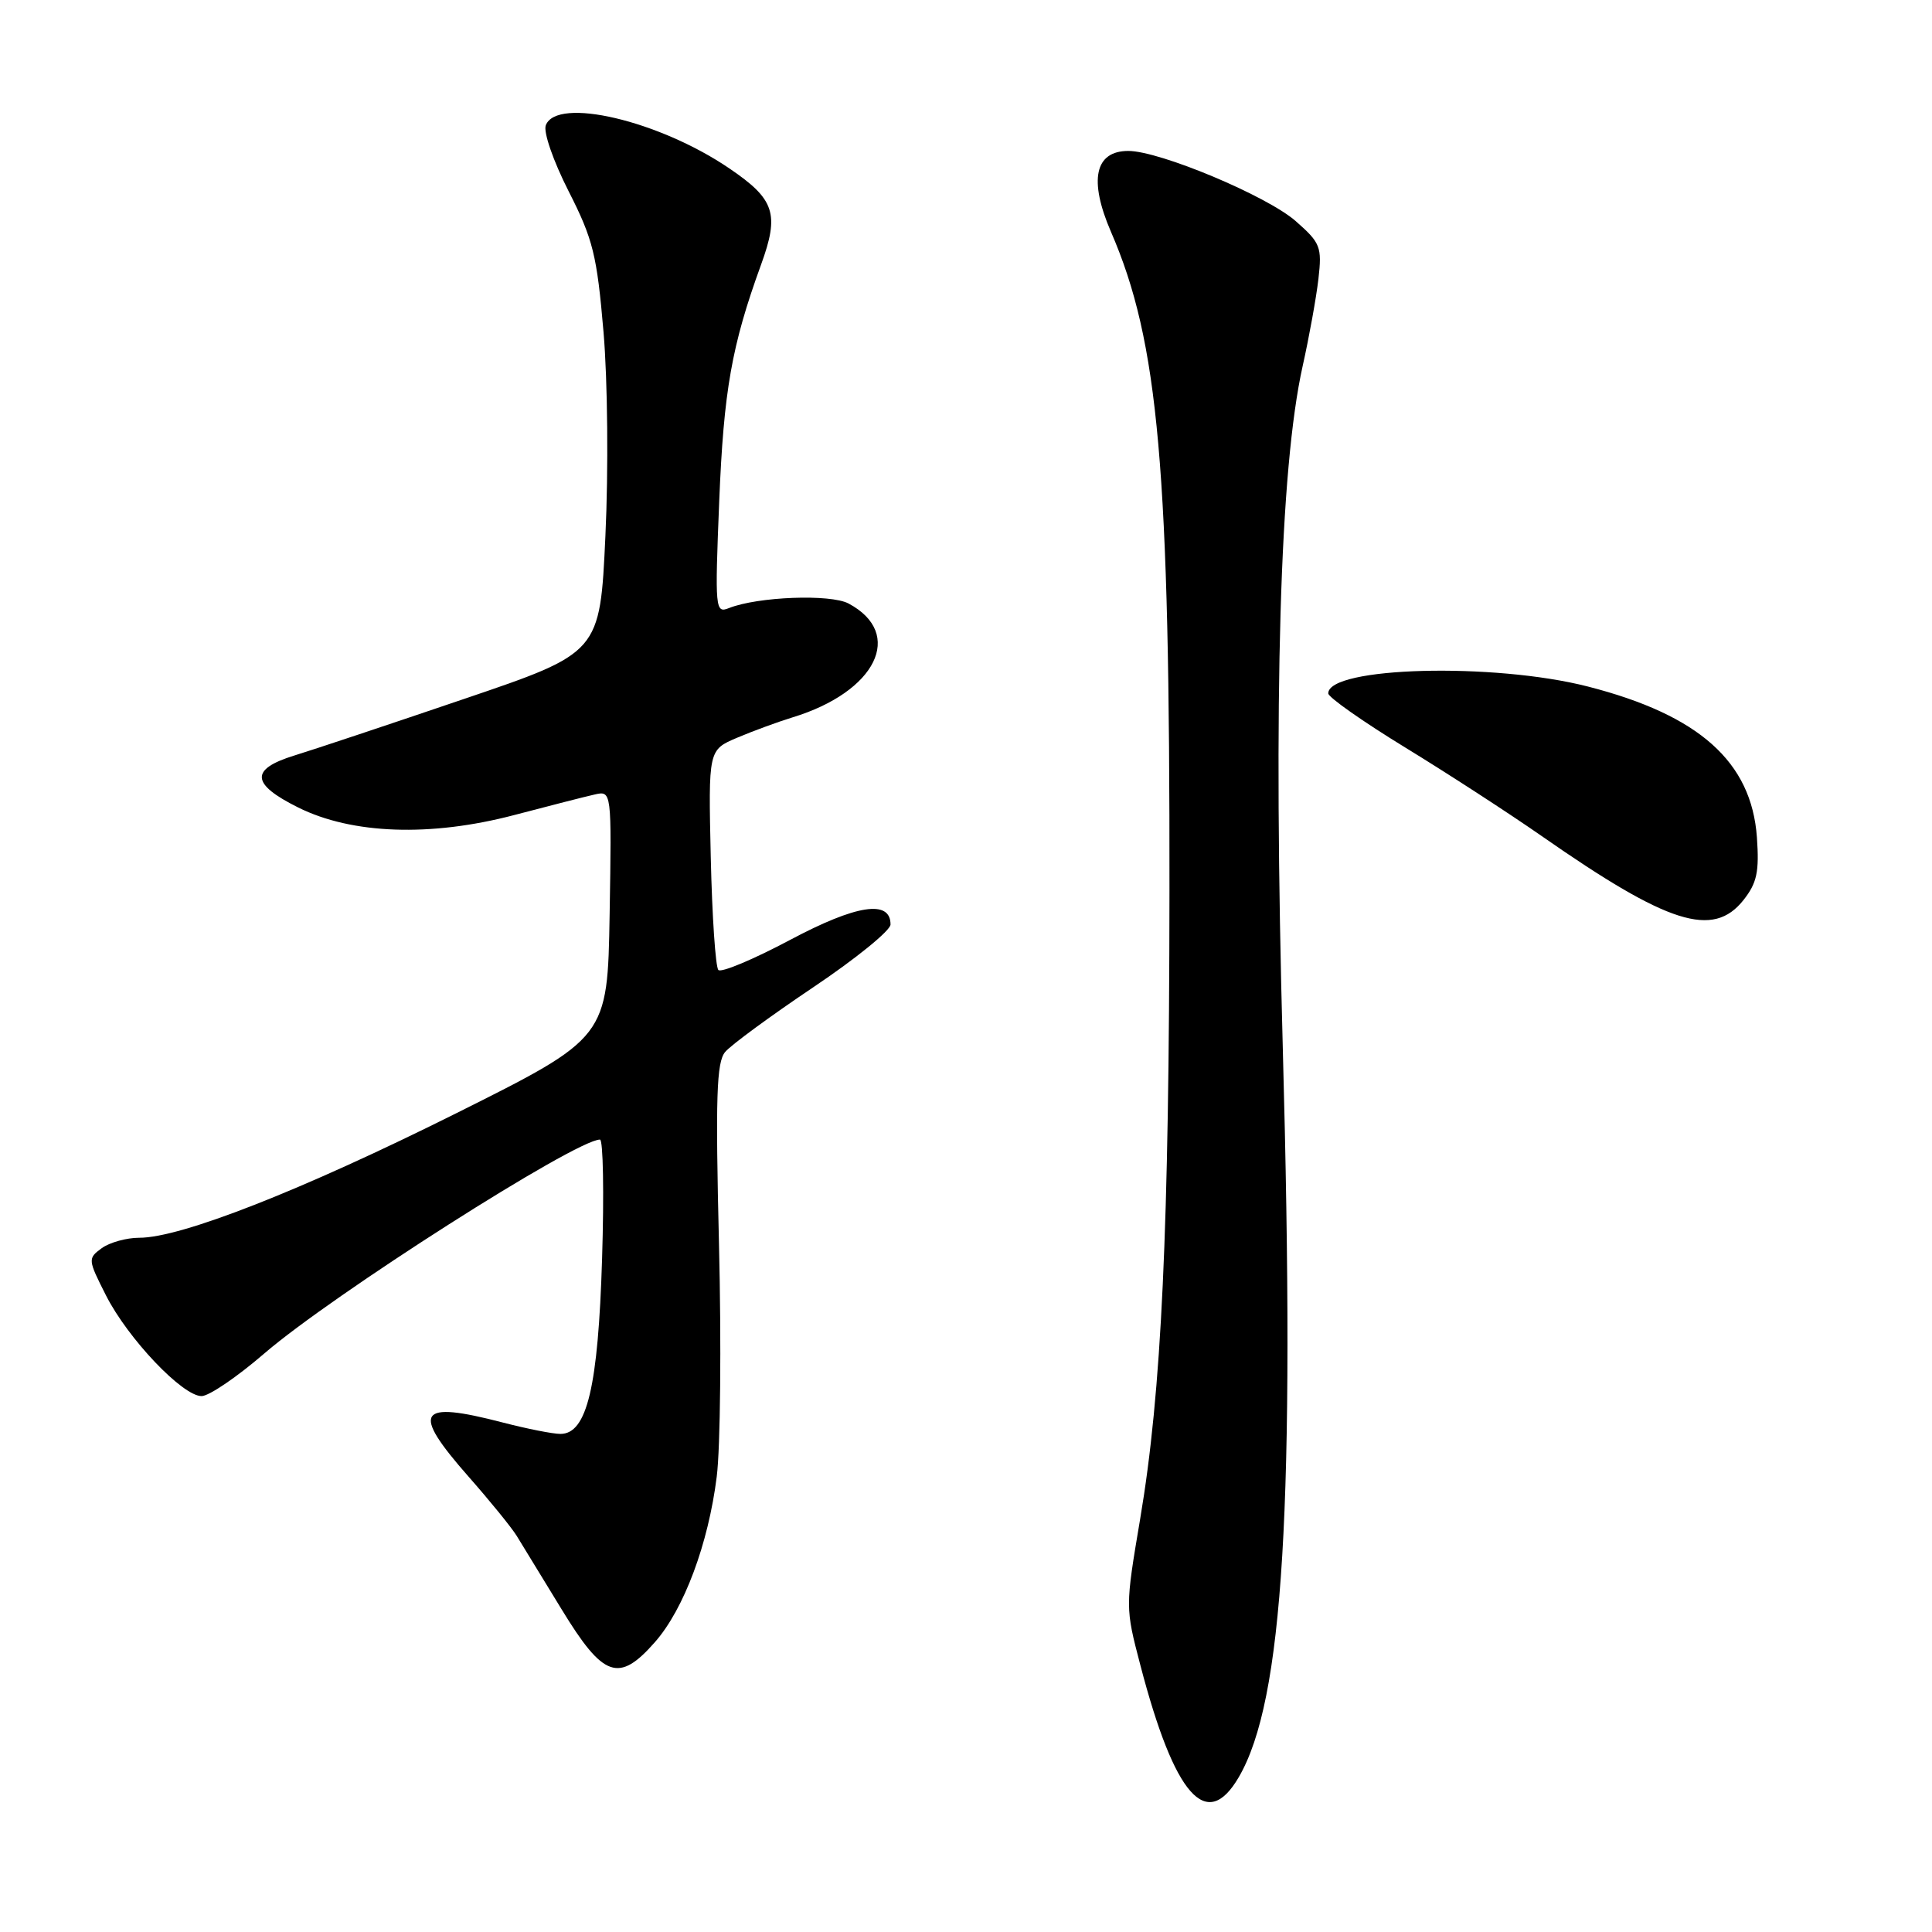 <?xml version="1.0" encoding="UTF-8" standalone="no"?>
<!DOCTYPE svg PUBLIC "-//W3C//DTD SVG 1.1//EN" "http://www.w3.org/Graphics/SVG/1.1/DTD/svg11.dtd" >
<svg xmlns="http://www.w3.org/2000/svg" xmlns:xlink="http://www.w3.org/1999/xlink" version="1.1" viewBox="0 0 256 256">
 <g >
 <path fill="currentColor"
d=" M 164.14 235.49 C 170.07 225.35 171.63 199.52 169.98 139.00 C 168.70 92.12 169.58 62.11 172.61 48.50 C 173.47 44.65 174.41 39.45 174.70 36.95 C 175.18 32.71 174.97 32.18 171.69 29.30 C 167.89 25.96 153.67 20.00 149.51 20.00 C 145.07 20.00 144.24 23.85 147.21 30.72 C 153.54 45.32 155.02 62.03 154.96 118.19 C 154.92 163.02 153.92 184.43 151.08 201.25 C 149.10 212.99 149.10 212.99 151.11 220.67 C 155.64 237.99 159.88 242.80 164.14 235.49 Z  M 86.79 217.58 C 90.63 213.21 93.86 204.57 94.97 195.67 C 95.46 191.83 95.59 177.97 95.27 164.88 C 94.80 145.40 94.94 140.77 96.08 139.40 C 96.84 138.48 102.09 134.63 107.73 130.84 C 113.38 127.05 118.00 123.30 118.00 122.50 C 118.00 119.17 113.47 119.87 104.66 124.56 C 99.84 127.12 95.58 128.91 95.19 128.53 C 94.81 128.15 94.36 121.43 94.18 113.60 C 93.86 99.37 93.86 99.37 97.68 97.75 C 99.78 96.86 103.08 95.65 105.00 95.06 C 116.10 91.68 119.91 83.96 112.44 79.97 C 110.05 78.69 100.40 79.06 96.60 80.57 C 94.77 81.30 94.72 80.79 95.30 66.41 C 95.90 51.74 96.94 45.81 100.84 35.08 C 103.30 28.32 102.67 26.41 96.65 22.32 C 87.34 15.98 73.78 12.79 72.32 16.60 C 71.98 17.50 73.30 21.31 75.35 25.35 C 78.58 31.70 79.10 33.79 79.97 44.00 C 80.52 50.44 80.63 62.32 80.22 71.00 C 79.50 86.50 79.50 86.50 61.50 92.61 C 51.60 95.98 41.48 99.35 39.00 100.11 C 33.11 101.93 33.25 103.88 39.50 106.99 C 46.64 110.55 57.06 110.91 68.13 108.00 C 72.74 106.79 77.52 105.56 78.78 105.28 C 81.05 104.76 81.05 104.76 80.78 121.13 C 80.50 137.50 80.50 137.50 60.40 147.54 C 39.92 157.76 23.94 164.03 18.44 164.01 C 16.76 164.01 14.53 164.63 13.48 165.39 C 11.62 166.75 11.64 166.90 14.04 171.64 C 16.94 177.37 24.20 185.01 26.72 184.99 C 27.70 184.98 31.42 182.45 35.00 179.36 C 44.02 171.58 76.31 151.00 79.50 151.00 C 79.92 151.00 80.05 158.09 79.78 166.75 C 79.26 183.77 77.78 190.00 74.26 190.00 C 73.25 190.00 69.83 189.32 66.66 188.50 C 55.29 185.54 54.41 186.94 62.11 195.69 C 64.93 198.89 67.78 202.40 68.46 203.50 C 69.14 204.60 71.82 208.99 74.42 213.25 C 79.95 222.32 82.00 223.04 86.79 217.58 Z  M 231.03 119.25 C 232.81 116.99 233.12 115.51 232.80 110.95 C 232.08 100.94 225.15 94.75 210.41 90.97 C 197.94 87.77 176.00 88.35 176.00 91.88 C 176.00 92.39 180.61 95.63 186.25 99.08 C 191.89 102.53 200.00 107.80 204.28 110.78 C 221.06 122.48 226.99 124.36 231.03 119.25 Z "/>
</g>
</svg>